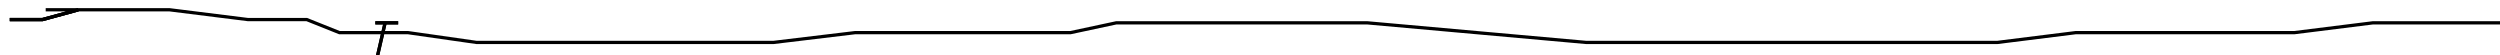<?xml version="1.0" encoding="utf-8" ?>
<svg baseProfile="tiny" height="17" version="1.2" viewBox="-3 -3 766 17" width="766" xmlns="http://www.w3.org/2000/svg" xmlns:ev="http://www.w3.org/2001/xml-events" xmlns:xlink="http://www.w3.org/1999/xlink"><defs /><path d="M0 3 L7 3 L10 3 L21 0 " fill="none" stroke="black" /><path d="M0 3 L7 3 L10 3 L21 0 M112 17 L115 4 L119 4 L116 4 L119 4 L112 4 " fill="none" stroke="black" /><path d="M0 3 L7 3 L10 3 L21 0 M112 17 L115 4 L119 4 L116 4 L119 4 L112 4 M11 0 L31 0 L49 0 L73 3 L91 3 L101 7 L122 7 L143 10 L168 10 L178 10 L199 10 L220 10 L234 10 L259 7 L269 7 L290 7 L301 7 L325 7 L339 4 L360 4 L378 4 L416 4 L483 10 L493 10 L514 10 L542 10 L563 10 L609 10 L633 7 L654 7 L658 7 L700 7 L724 4 L756 4 L766 4 " fill="none" stroke="black" /></svg>